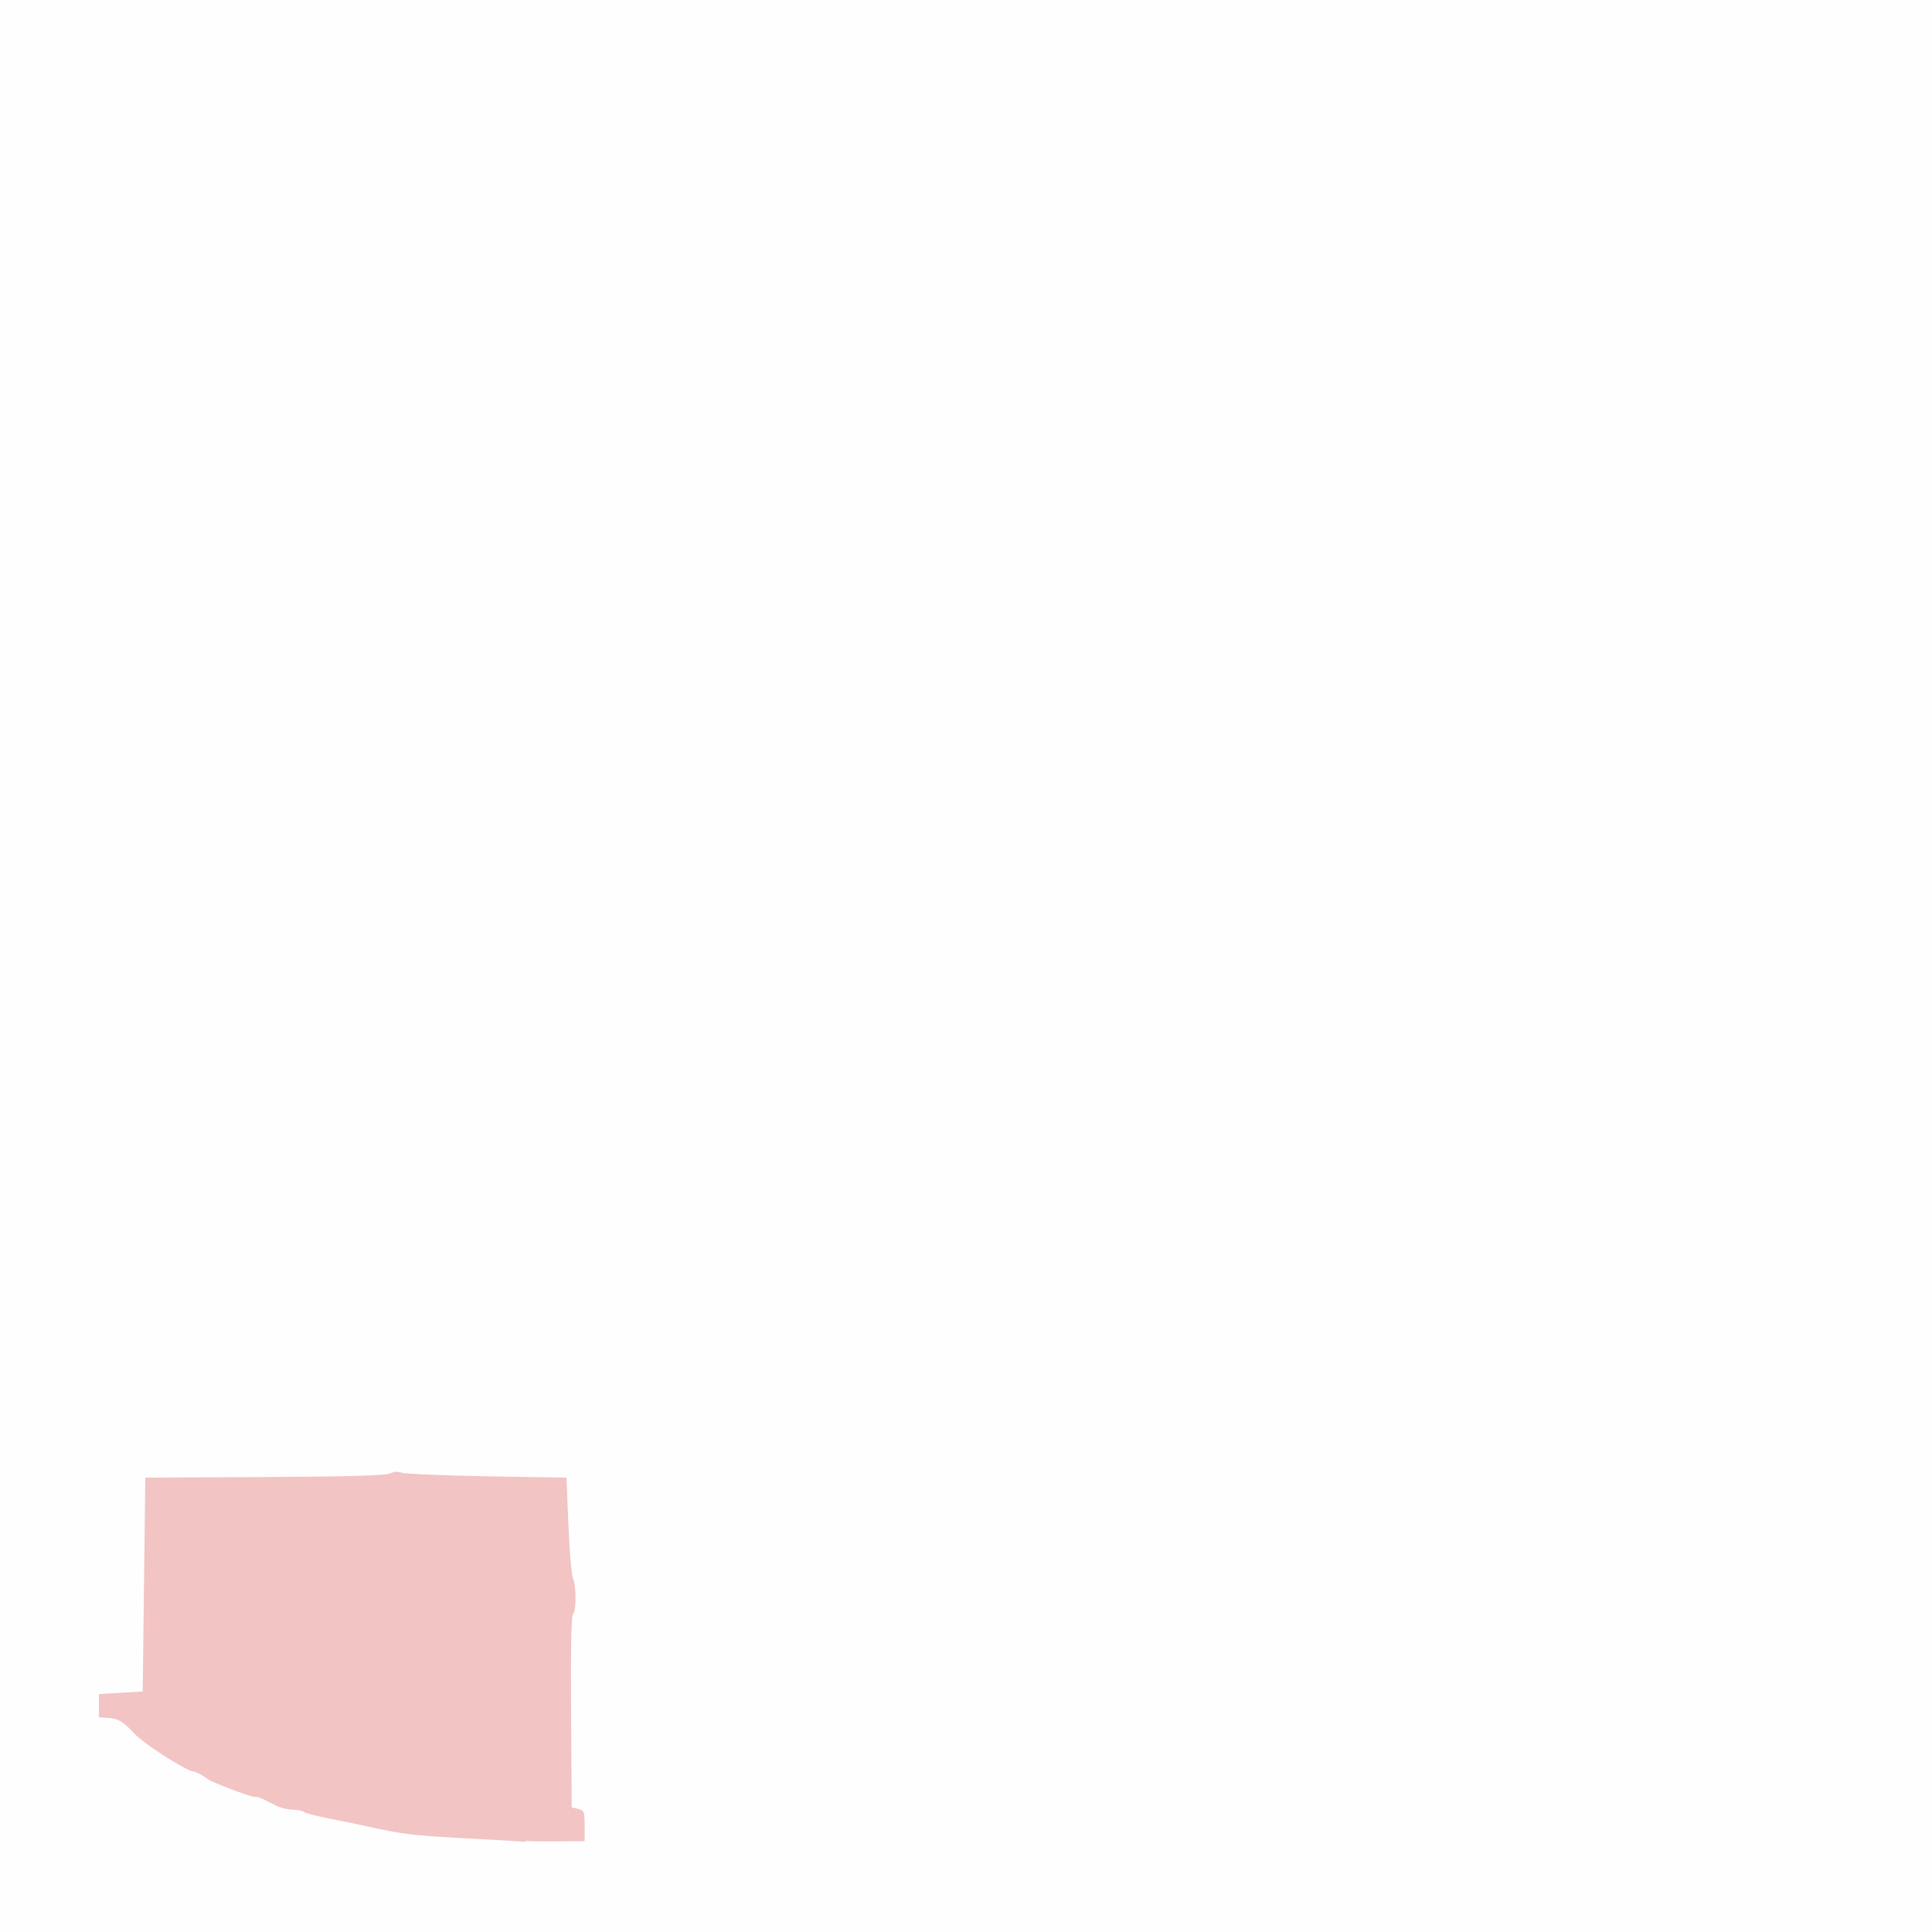 <?xml version="1.0" encoding="UTF-8"?>
<!-- Created with Inkscape (http://www.inkscape.org/) -->
<svg width="750" height="750" version="1.1" viewBox="0 0 750 750" xmlns="http://www.w3.org/2000/svg" xmlns:cc="http://creativecommons.org/ns#" xmlns:dc="http://purl.org/dc/elements/1.1/" xmlns:rdf="http://www.w3.org/1999/02/22-rdf-syntax-ns#">
 <rect x="0" y="0" width="750" height="750" fill="#333333" stroke="none"/>
 <path d="m-3.1e-7 375v-375h750v750h-750z" fill="#fefefe"/>
 <path d="m204 715c-1.6-0.16-12-0.8-24-1.4-20-1.1-24-1.6-37-4.5-3.3-0.76-10-2.1-15-3.1s-9.4-2.1-10-2.6-2.5-0.86-4.3-0.86-4.8-0.74-6.6-1.6c-5.8-3-6.6-3.4-8.1-3.4-0.83 0-4.3-1.1-7.8-2.4-9-3.5-9-3.4-12-5.5-1.6-1.1-3.6-1.9-4.3-2-2.5-0.14-20-11-24-16-3.5-3.5-5.3-4.5-8.5-4.7l-4-0.31v-9l17-1 1-83 46-0.24c33-0.17 47-0.58 49-1.4 1.4-0.71 3.1-0.82 4.5-0.3 1.3 0.46 16 1.1 33 1.4l31 0.54 0.74 18c0.41 10 1.2 20 1.8 21 1.3 3 1.3 13-2e-3 14-0.66 0.66-0.92 14-0.75 38l0.26 37 2.5 0.59c2.3 0.55 2.5 1 2.5 6.5v6l-10 0.11c-5.5 0.058-11-0.024-13-0.18z" fill="#f2c4c4"/>
</svg>
